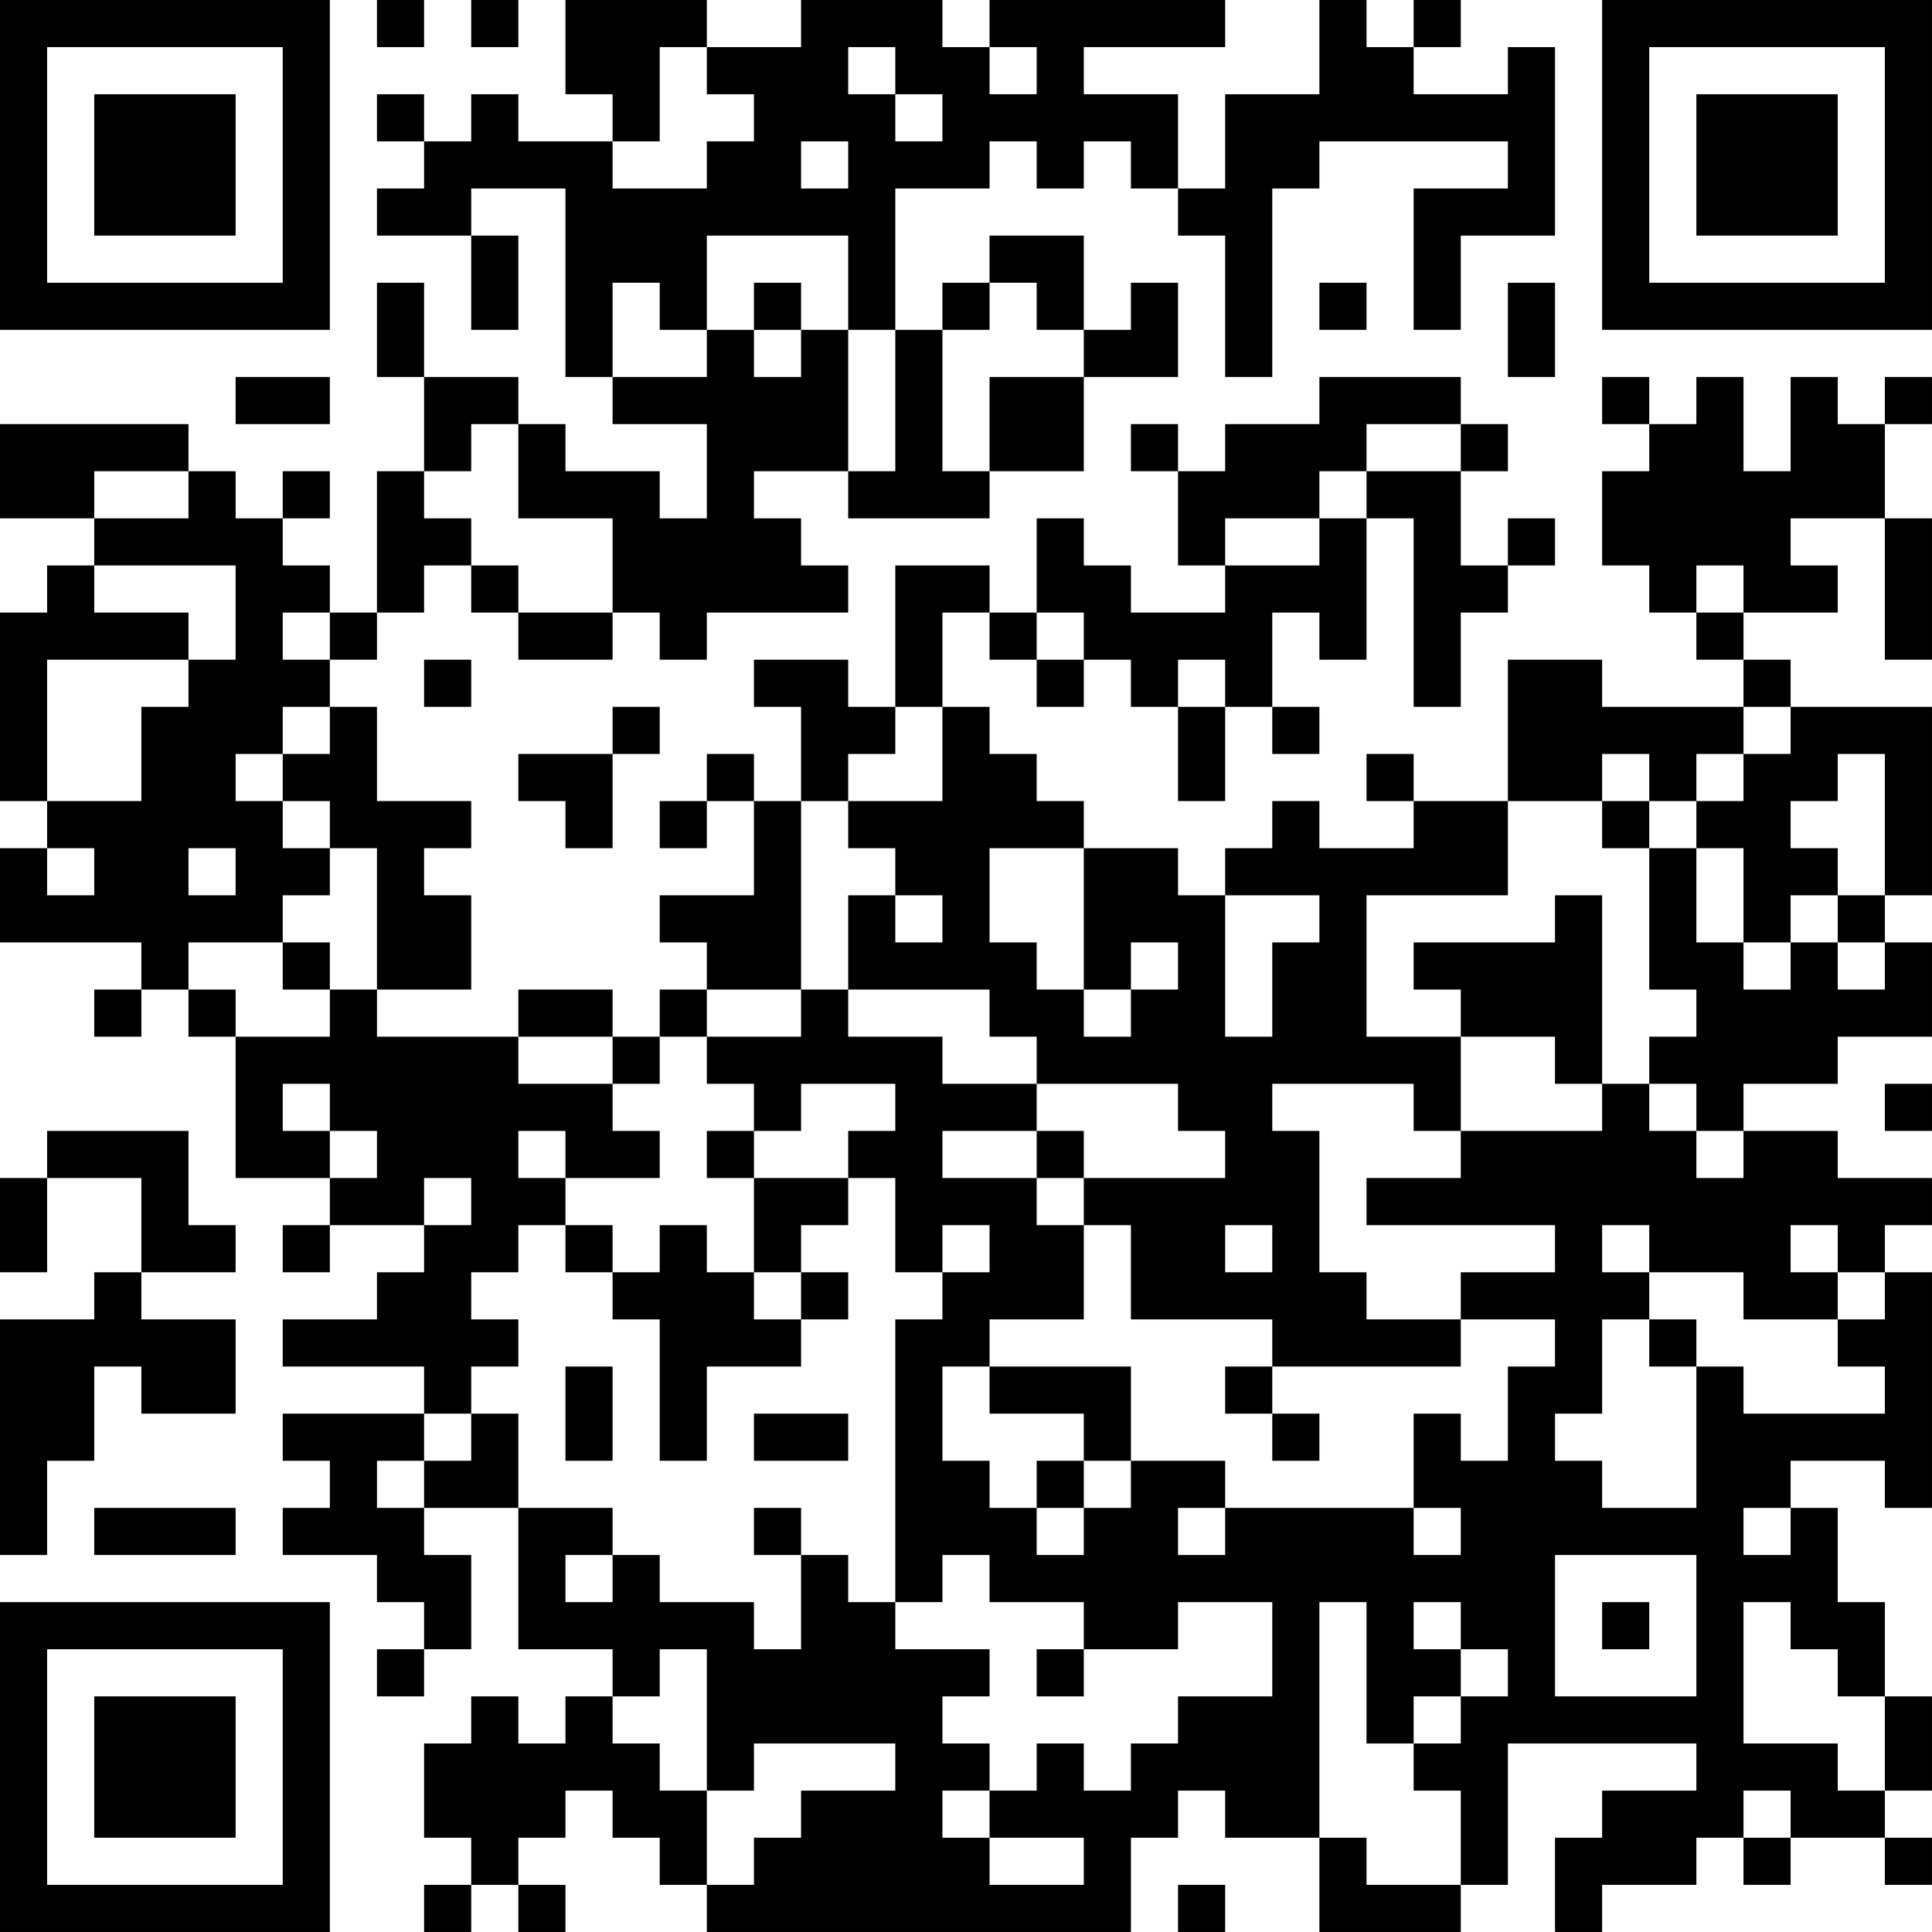 <?xml version="1.0" encoding="UTF-8"?>
<svg xmlns="http://www.w3.org/2000/svg" version="1.1" width="200" height="200" viewBox="0 0 200 200"><rect x="0" y="0" width="200" height="200" fill="#ffffff"/><g transform="scale(4.878)"><g transform="translate(0,0)"><path fill-rule="evenodd" d="M8 0L8 1L9 1L9 0ZM10 0L10 1L11 1L11 0ZM12 0L12 2L13 2L13 3L11 3L11 2L10 2L10 3L9 3L9 2L8 2L8 3L9 3L9 4L8 4L8 5L10 5L10 7L11 7L11 5L10 5L10 4L12 4L12 8L13 8L13 9L15 9L15 11L14 11L14 10L12 10L12 9L11 9L11 8L9 8L9 6L8 6L8 8L9 8L9 10L8 10L8 13L7 13L7 12L6 12L6 11L7 11L7 10L6 10L6 11L5 11L5 10L4 10L4 9L0 9L0 11L2 11L2 12L1 12L1 13L0 13L0 17L1 17L1 18L0 18L0 20L3 20L3 21L2 21L2 22L3 22L3 21L4 21L4 22L5 22L5 25L7 25L7 26L6 26L6 27L7 27L7 26L9 26L9 27L8 27L8 28L6 28L6 29L9 29L9 30L6 30L6 31L7 31L7 32L6 32L6 33L8 33L8 34L9 34L9 35L8 35L8 36L9 36L9 35L10 35L10 33L9 33L9 32L11 32L11 35L13 35L13 36L12 36L12 37L11 37L11 36L10 36L10 37L9 37L9 39L10 39L10 40L9 40L9 41L10 41L10 40L11 40L11 41L12 41L12 40L11 40L11 39L12 39L12 38L13 38L13 39L14 39L14 40L15 40L15 41L24 41L24 39L25 39L25 38L26 38L26 39L28 39L28 41L31 41L31 40L32 40L32 37L36 37L36 38L34 38L34 39L33 39L33 41L34 41L34 40L36 40L36 39L37 39L37 40L38 40L38 39L40 39L40 40L41 40L41 39L40 39L40 38L41 38L41 36L40 36L40 34L39 34L39 32L38 32L38 31L40 31L40 32L41 32L41 27L40 27L40 26L41 26L41 25L39 25L39 24L37 24L37 23L39 23L39 22L41 22L41 20L40 20L40 19L41 19L41 15L38 15L38 14L37 14L37 13L39 13L39 12L38 12L38 11L40 11L40 14L41 14L41 11L40 11L40 9L41 9L41 8L40 8L40 9L39 9L39 8L38 8L38 10L37 10L37 8L36 8L36 9L35 9L35 8L34 8L34 9L35 9L35 10L34 10L34 12L35 12L35 13L36 13L36 14L37 14L37 15L34 15L34 14L32 14L32 17L30 17L30 16L29 16L29 17L30 17L30 18L28 18L28 17L27 17L27 18L26 18L26 19L25 19L25 18L23 18L23 17L22 17L22 16L21 16L21 15L20 15L20 13L21 13L21 14L22 14L22 15L23 15L23 14L24 14L24 15L25 15L25 17L26 17L26 15L27 15L27 16L28 16L28 15L27 15L27 13L28 13L28 14L29 14L29 11L30 11L30 15L31 15L31 13L32 13L32 12L33 12L33 11L32 11L32 12L31 12L31 10L32 10L32 9L31 9L31 8L28 8L28 9L26 9L26 10L25 10L25 9L24 9L24 10L25 10L25 12L26 12L26 13L24 13L24 12L23 12L23 11L22 11L22 13L21 13L21 12L19 12L19 15L18 15L18 14L16 14L16 15L17 15L17 17L16 17L16 16L15 16L15 17L14 17L14 18L15 18L15 17L16 17L16 19L14 19L14 20L15 20L15 21L14 21L14 22L13 22L13 21L11 21L11 22L8 22L8 21L10 21L10 19L9 19L9 18L10 18L10 17L8 17L8 15L7 15L7 14L8 14L8 13L9 13L9 12L10 12L10 13L11 13L11 14L13 14L13 13L14 13L14 14L15 14L15 13L18 13L18 12L17 12L17 11L16 11L16 10L18 10L18 11L21 11L21 10L23 10L23 8L25 8L25 6L24 6L24 7L23 7L23 5L21 5L21 6L20 6L20 7L19 7L19 4L21 4L21 3L22 3L22 4L23 4L23 3L24 3L24 4L25 4L25 5L26 5L26 8L27 8L27 4L28 4L28 3L32 3L32 4L30 4L30 7L31 7L31 5L33 5L33 1L32 1L32 2L30 2L30 1L31 1L31 0L30 0L30 1L29 1L29 0L28 0L28 2L26 2L26 4L25 4L25 2L23 2L23 1L26 1L26 0L21 0L21 1L20 1L20 0L17 0L17 1L15 1L15 0ZM14 1L14 3L13 3L13 4L15 4L15 3L16 3L16 2L15 2L15 1ZM18 1L18 2L19 2L19 3L20 3L20 2L19 2L19 1ZM21 1L21 2L22 2L22 1ZM17 3L17 4L18 4L18 3ZM15 5L15 7L14 7L14 6L13 6L13 8L15 8L15 7L16 7L16 8L17 8L17 7L18 7L18 10L19 10L19 7L18 7L18 5ZM16 6L16 7L17 7L17 6ZM21 6L21 7L20 7L20 10L21 10L21 8L23 8L23 7L22 7L22 6ZM28 6L28 7L29 7L29 6ZM32 6L32 8L33 8L33 6ZM5 8L5 9L7 9L7 8ZM10 9L10 10L9 10L9 11L10 11L10 12L11 12L11 13L13 13L13 11L11 11L11 9ZM29 9L29 10L28 10L28 11L26 11L26 12L28 12L28 11L29 11L29 10L31 10L31 9ZM2 10L2 11L4 11L4 10ZM2 12L2 13L4 13L4 14L1 14L1 17L3 17L3 15L4 15L4 14L5 14L5 12ZM36 12L36 13L37 13L37 12ZM6 13L6 14L7 14L7 13ZM22 13L22 14L23 14L23 13ZM9 14L9 15L10 15L10 14ZM25 14L25 15L26 15L26 14ZM6 15L6 16L5 16L5 17L6 17L6 18L7 18L7 19L6 19L6 20L4 20L4 21L5 21L5 22L7 22L7 21L8 21L8 18L7 18L7 17L6 17L6 16L7 16L7 15ZM13 15L13 16L11 16L11 17L12 17L12 18L13 18L13 16L14 16L14 15ZM19 15L19 16L18 16L18 17L17 17L17 21L15 21L15 22L14 22L14 23L13 23L13 22L11 22L11 23L13 23L13 24L14 24L14 25L12 25L12 24L11 24L11 25L12 25L12 26L11 26L11 27L10 27L10 28L11 28L11 29L10 29L10 30L9 30L9 31L8 31L8 32L9 32L9 31L10 31L10 30L11 30L11 32L13 32L13 33L12 33L12 34L13 34L13 33L14 33L14 34L16 34L16 35L17 35L17 33L18 33L18 34L19 34L19 35L21 35L21 36L20 36L20 37L21 37L21 38L20 38L20 39L21 39L21 40L23 40L23 39L21 39L21 38L22 38L22 37L23 37L23 38L24 38L24 37L25 37L25 36L27 36L27 34L25 34L25 35L23 35L23 34L21 34L21 33L20 33L20 34L19 34L19 28L20 28L20 27L21 27L21 26L20 26L20 27L19 27L19 25L18 25L18 24L19 24L19 23L17 23L17 24L16 24L16 23L15 23L15 22L17 22L17 21L18 21L18 22L20 22L20 23L22 23L22 24L20 24L20 25L22 25L22 26L23 26L23 28L21 28L21 29L20 29L20 31L21 31L21 32L22 32L22 33L23 33L23 32L24 32L24 31L26 31L26 32L25 32L25 33L26 33L26 32L30 32L30 33L31 33L31 32L30 32L30 30L31 30L31 31L32 31L32 29L33 29L33 28L31 28L31 27L33 27L33 26L29 26L29 25L31 25L31 24L34 24L34 23L35 23L35 24L36 24L36 25L37 25L37 24L36 24L36 23L35 23L35 22L36 22L36 21L35 21L35 18L36 18L36 20L37 20L37 21L38 21L38 20L39 20L39 21L40 21L40 20L39 20L39 19L40 19L40 16L39 16L39 17L38 17L38 18L39 18L39 19L38 19L38 20L37 20L37 18L36 18L36 17L37 17L37 16L38 16L38 15L37 15L37 16L36 16L36 17L35 17L35 16L34 16L34 17L32 17L32 19L29 19L29 22L31 22L31 24L30 24L30 23L27 23L27 24L28 24L28 27L29 27L29 28L31 28L31 29L27 29L27 28L24 28L24 26L23 26L23 25L26 25L26 24L25 24L25 23L22 23L22 22L21 22L21 21L18 21L18 19L19 19L19 20L20 20L20 19L19 19L19 18L18 18L18 17L20 17L20 15ZM34 17L34 18L35 18L35 17ZM1 18L1 19L2 19L2 18ZM4 18L4 19L5 19L5 18ZM21 18L21 20L22 20L22 21L23 21L23 22L24 22L24 21L25 21L25 20L24 20L24 21L23 21L23 18ZM26 19L26 22L27 22L27 20L28 20L28 19ZM33 19L33 20L30 20L30 21L31 21L31 22L33 22L33 23L34 23L34 19ZM6 20L6 21L7 21L7 20ZM6 23L6 24L7 24L7 25L8 25L8 24L7 24L7 23ZM40 23L40 24L41 24L41 23ZM1 24L1 25L0 25L0 27L1 27L1 25L3 25L3 27L2 27L2 28L0 28L0 33L1 33L1 31L2 31L2 29L3 29L3 30L5 30L5 28L3 28L3 27L5 27L5 26L4 26L4 24ZM15 24L15 25L16 25L16 27L15 27L15 26L14 26L14 27L13 27L13 26L12 26L12 27L13 27L13 28L14 28L14 31L15 31L15 29L17 29L17 28L18 28L18 27L17 27L17 26L18 26L18 25L16 25L16 24ZM22 24L22 25L23 25L23 24ZM9 25L9 26L10 26L10 25ZM26 26L26 27L27 27L27 26ZM34 26L34 27L35 27L35 28L34 28L34 30L33 30L33 31L34 31L34 32L36 32L36 29L37 29L37 30L40 30L40 29L39 29L39 28L40 28L40 27L39 27L39 26L38 26L38 27L39 27L39 28L37 28L37 27L35 27L35 26ZM16 27L16 28L17 28L17 27ZM35 28L35 29L36 29L36 28ZM12 29L12 31L13 31L13 29ZM21 29L21 30L23 30L23 31L22 31L22 32L23 32L23 31L24 31L24 29ZM26 29L26 30L27 30L27 31L28 31L28 30L27 30L27 29ZM16 30L16 31L18 31L18 30ZM2 32L2 33L5 33L5 32ZM16 32L16 33L17 33L17 32ZM37 32L37 33L38 33L38 32ZM33 33L33 36L36 36L36 33ZM28 34L28 39L29 39L29 40L31 40L31 38L30 38L30 37L31 37L31 36L32 36L32 35L31 35L31 34L30 34L30 35L31 35L31 36L30 36L30 37L29 37L29 34ZM34 34L34 35L35 35L35 34ZM37 34L37 37L39 37L39 38L40 38L40 36L39 36L39 35L38 35L38 34ZM14 35L14 36L13 36L13 37L14 37L14 38L15 38L15 40L16 40L16 39L17 39L17 38L19 38L19 37L16 37L16 38L15 38L15 35ZM22 35L22 36L23 36L23 35ZM37 38L37 39L38 39L38 38ZM25 40L25 41L26 41L26 40ZM0 0L0 7L7 7L7 0ZM1 1L1 6L6 6L6 1ZM2 2L2 5L5 5L5 2ZM34 0L34 7L41 7L41 0ZM35 1L35 6L40 6L40 1ZM36 2L36 5L39 5L39 2ZM0 34L0 41L7 41L7 34ZM1 35L1 40L6 40L6 35ZM2 36L2 39L5 39L5 36Z" fill="#000000"/></g></g></svg>
